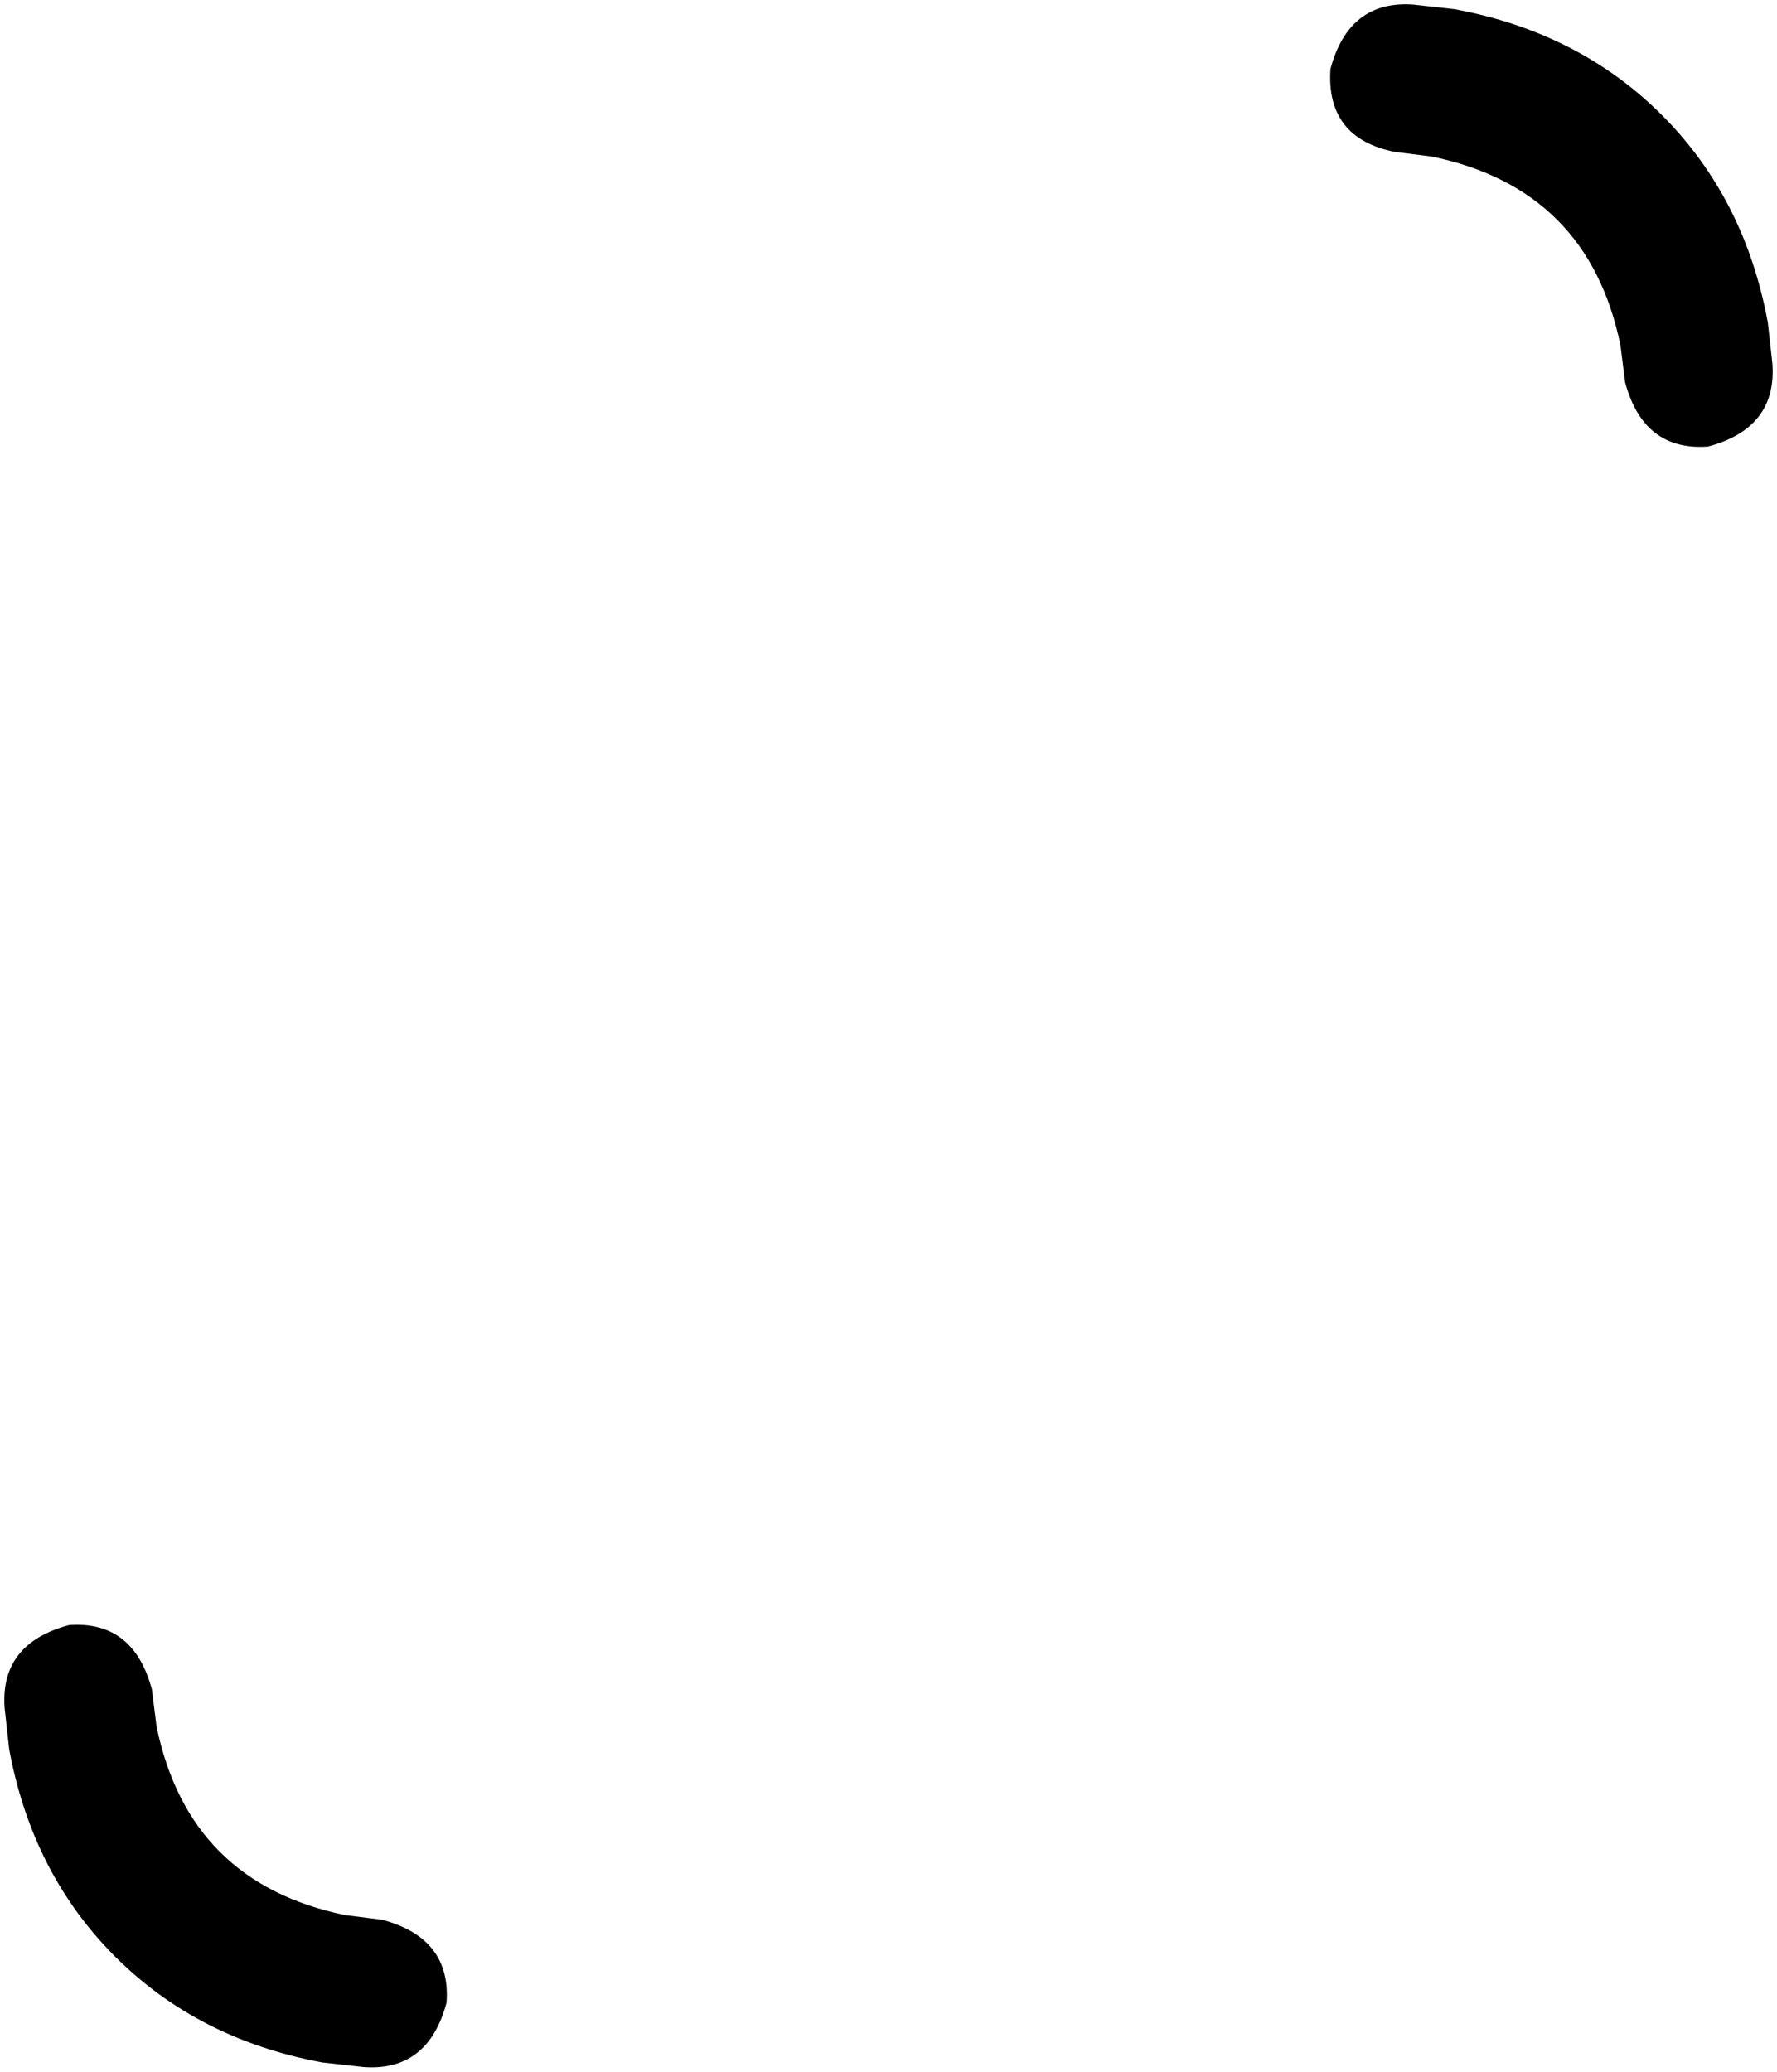 <svg xmlns="http://www.w3.org/2000/svg" viewBox="0 0 386 450">
    <path d="M 353 83 Q 357 98 371 97 Q 386 93 385 79 L 384 70 Q 379 43 361 25 Q 343 7 316 2 L 307 1 Q 293 0 289 15 Q 288 30 303 33 L 311 34 Q 345 41 352 75 L 353 83 L 353 83 Z M 33 367 Q 29 352 15 353 Q 0 357 1 371 L 2 380 Q 7 407 25 425 Q 43 443 70 448 L 79 449 Q 93 450 97 435 Q 98 421 83 417 L 75 416 Q 41 409 34 375 L 33 367 L 33 367 Z"/>
</svg>
